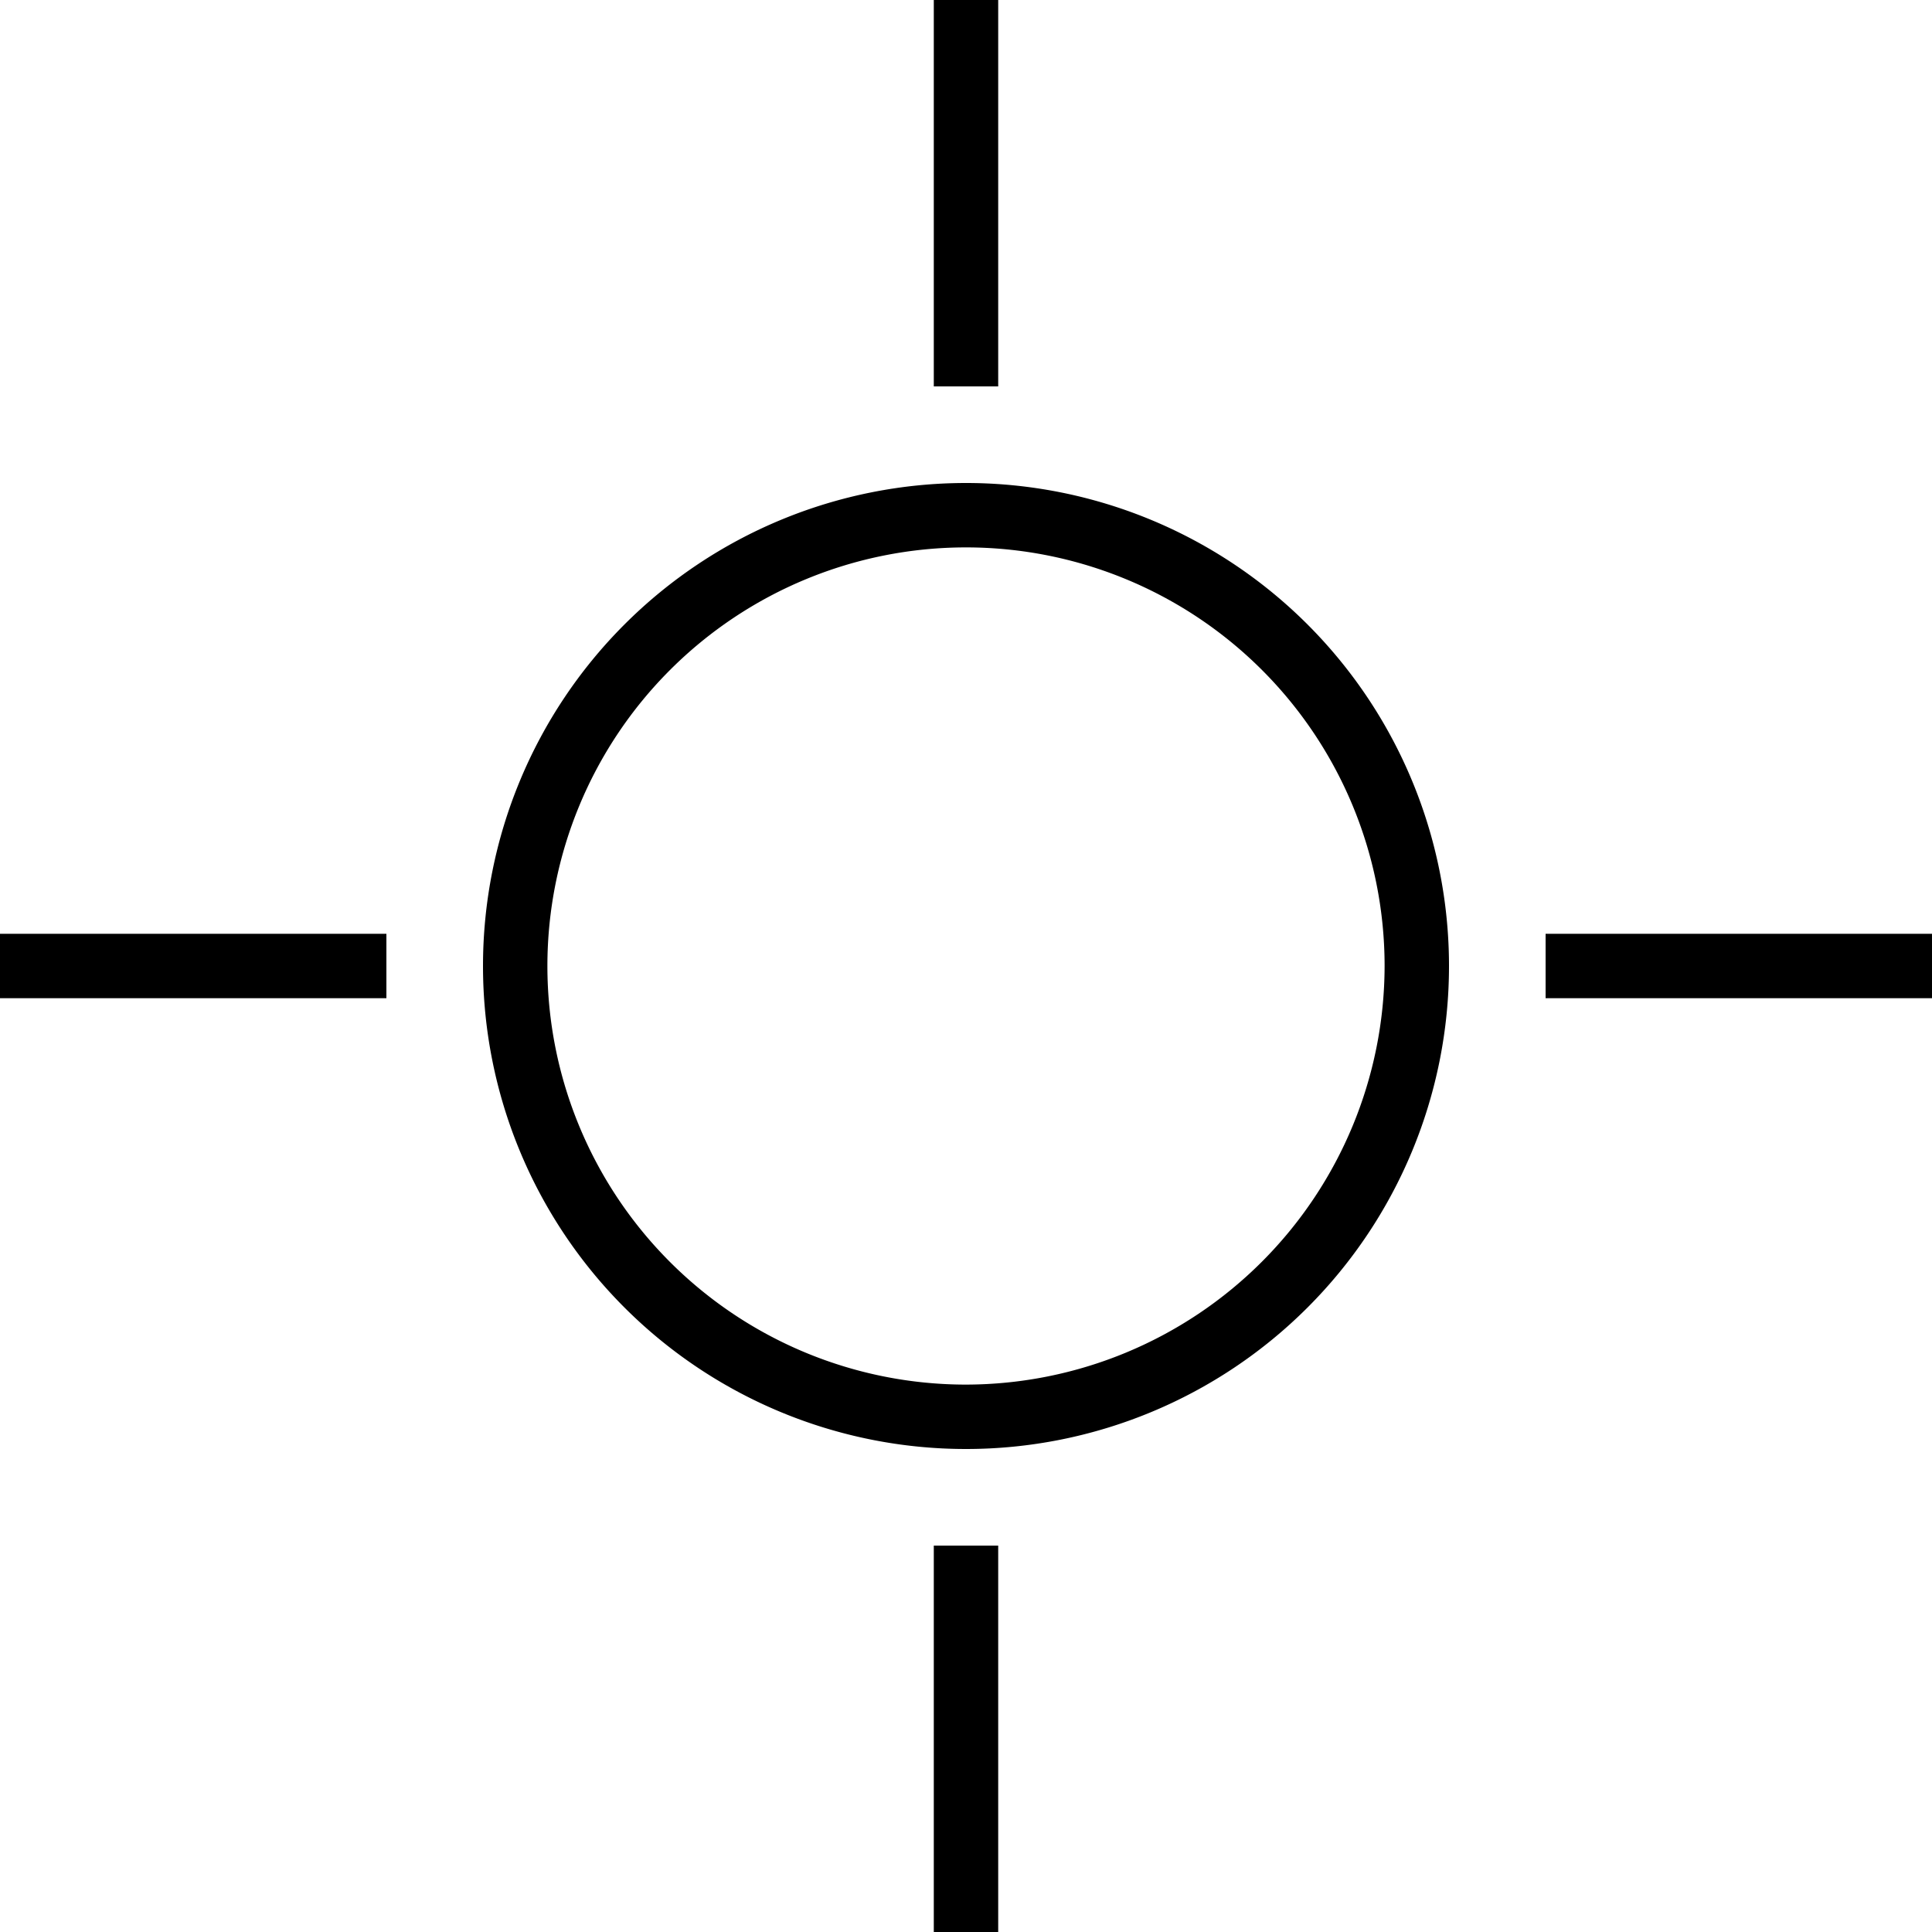 <svg xmlns="http://www.w3.org/2000/svg" viewBox="0 0 30 30">
  <title>sunny</title>
  <g id="Layer_2" data-name="Layer 2">
    <g id="Sunny">
      <g>
        <circle cx="15" cy="15" r="6.5" fill="none"/>
        <path d="M15,7.5A7.5,7.5,0,1,0,22.5,15,7.5,7.5,0,0,0,15,7.5Zm0,14A6.5,6.5,0,1,1,21.5,15,6.51,6.51,0,0,1,15,21.5Z"/>
        <rect x="24" y="14.5" width="6" height="1"/>
        <rect y="14.5" width="6" height="1"/>
        <rect x="14.5" width="1" height="6"/>
        <rect x="14.5" y="24" width="1" height="6"/>
      </g>
    </g>
  </g>
</svg>
